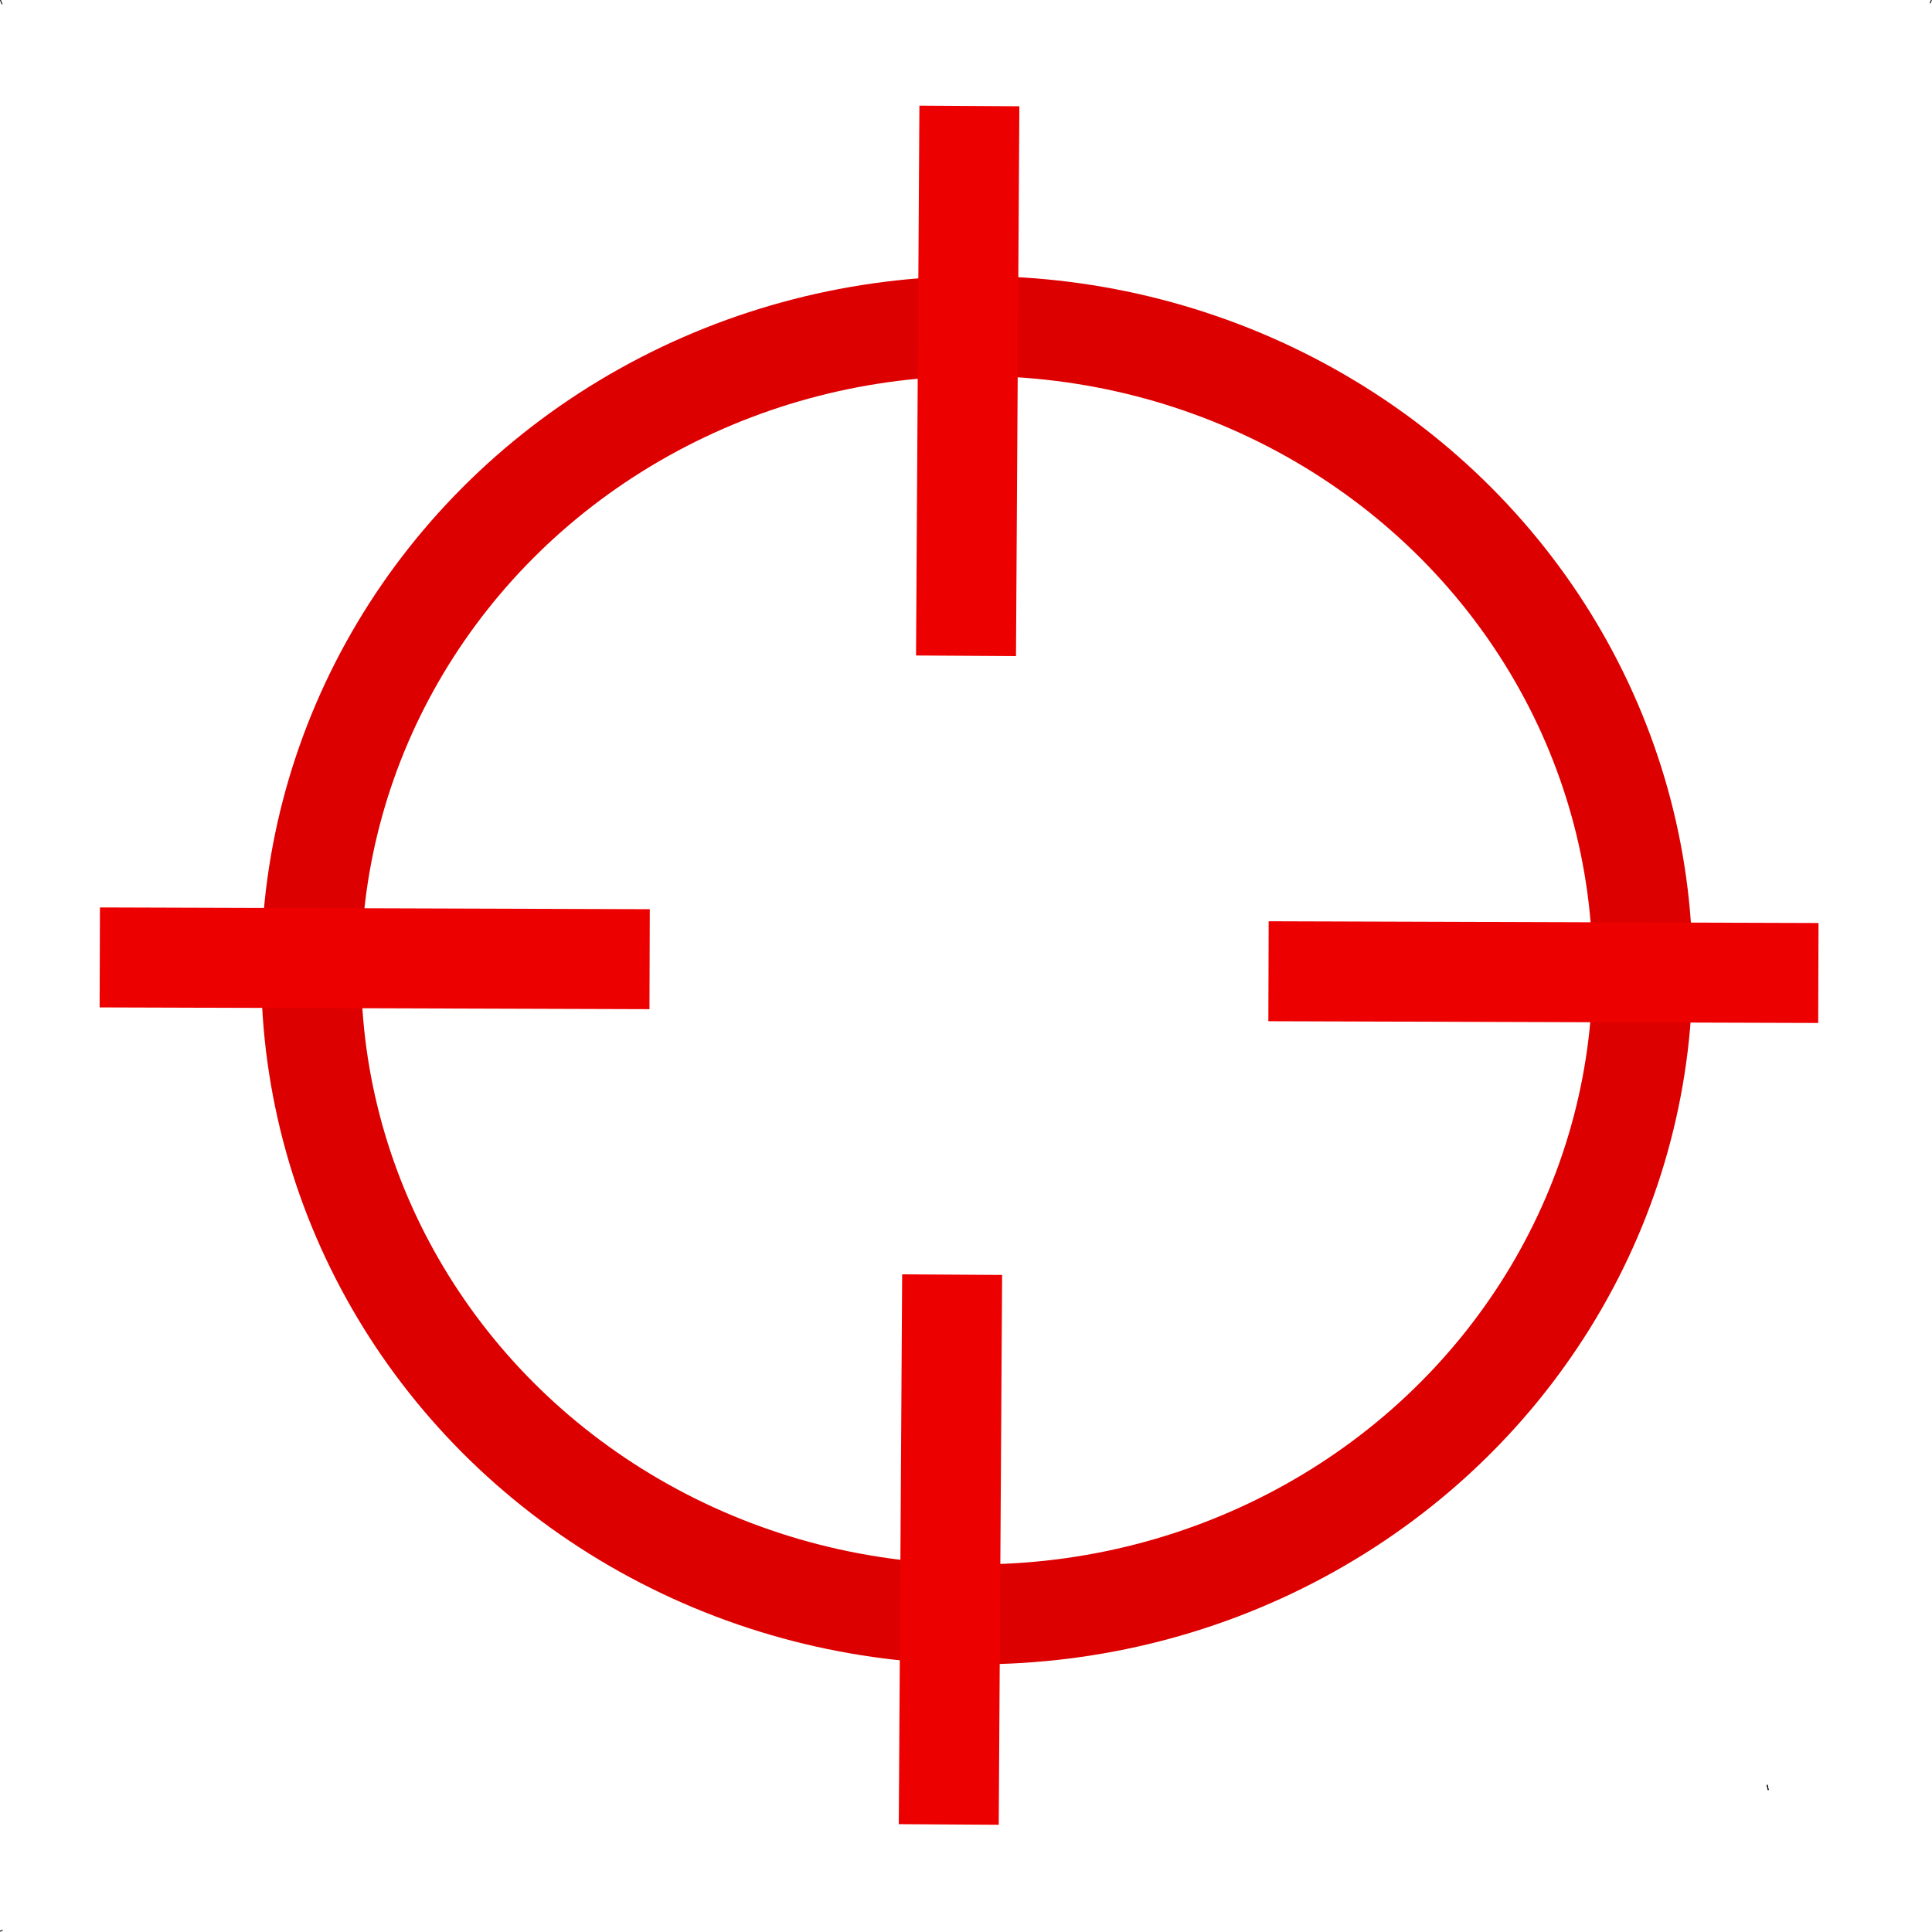 <?xml version="1.0" encoding="UTF-8" standalone="no"?><!DOCTYPE svg PUBLIC "-//W3C//DTD SVG 1.1//EN" "http://www.w3.org/Graphics/SVG/1.1/DTD/svg11.dtd"><svg width="100%" height="100%" viewBox="0 0 500 500" version="1.1" xmlns="http://www.w3.org/2000/svg" xmlns:xlink="http://www.w3.org/1999/xlink" xml:space="preserve" xmlns:serif="http://www.serif.com/" style="fill-rule:evenodd;clip-rule:evenodd;stroke-linecap:square;stroke-linejoin:round;stroke-miterlimit:1.5;"><g id="Layer43"><ellipse cx="252.811" cy="251.085" rx="172.292" ry="166.711" style="fill:none;stroke:#d00;stroke-width:25.87px;"/><path d="M245.618,459.236l0.714,-116.427" style="fill:none;stroke:#ed0000;stroke-width:25.87px;"/><path d="M250.082,156.784l0.714,-116.428" style="fill:none;stroke:#ed0000;stroke-width:25.87px;"/><path d="M457.654,251.771l-116.43,-0.373" style="fill:none;stroke:#ed0000;stroke-width:25.87px;"/><path d="M155.189,248.194l-116.429,-0.372" style="fill:none;stroke:#ed0000;stroke-width:25.87px;"/></g><g id="Layer27"><path d="M-0.871,500.134l1.448,-0.561" style="fill:none;stroke:#000;stroke-width:0.23px;stroke-linecap:butt;"/><path d="M-0.915,-2.603l1.412,3.595" style="fill:none;stroke:#000;stroke-width:0.23px;stroke-linecap:butt;"/><path d="M500.878,-2.404l-1.342,3.151" style="fill:none;stroke:#000;stroke-width:0.23px;stroke-linecap:butt;"/><path d="M457.609,463.145l-0.267,-1.109" style="fill:none;stroke:#000;stroke-width:0.23px;stroke-linecap:butt;"/><path d="M457.609,463.145l-0.267,-1.109" style="fill:none;stroke:#000;stroke-width:0.23px;stroke-linecap:butt;"/></g></svg>